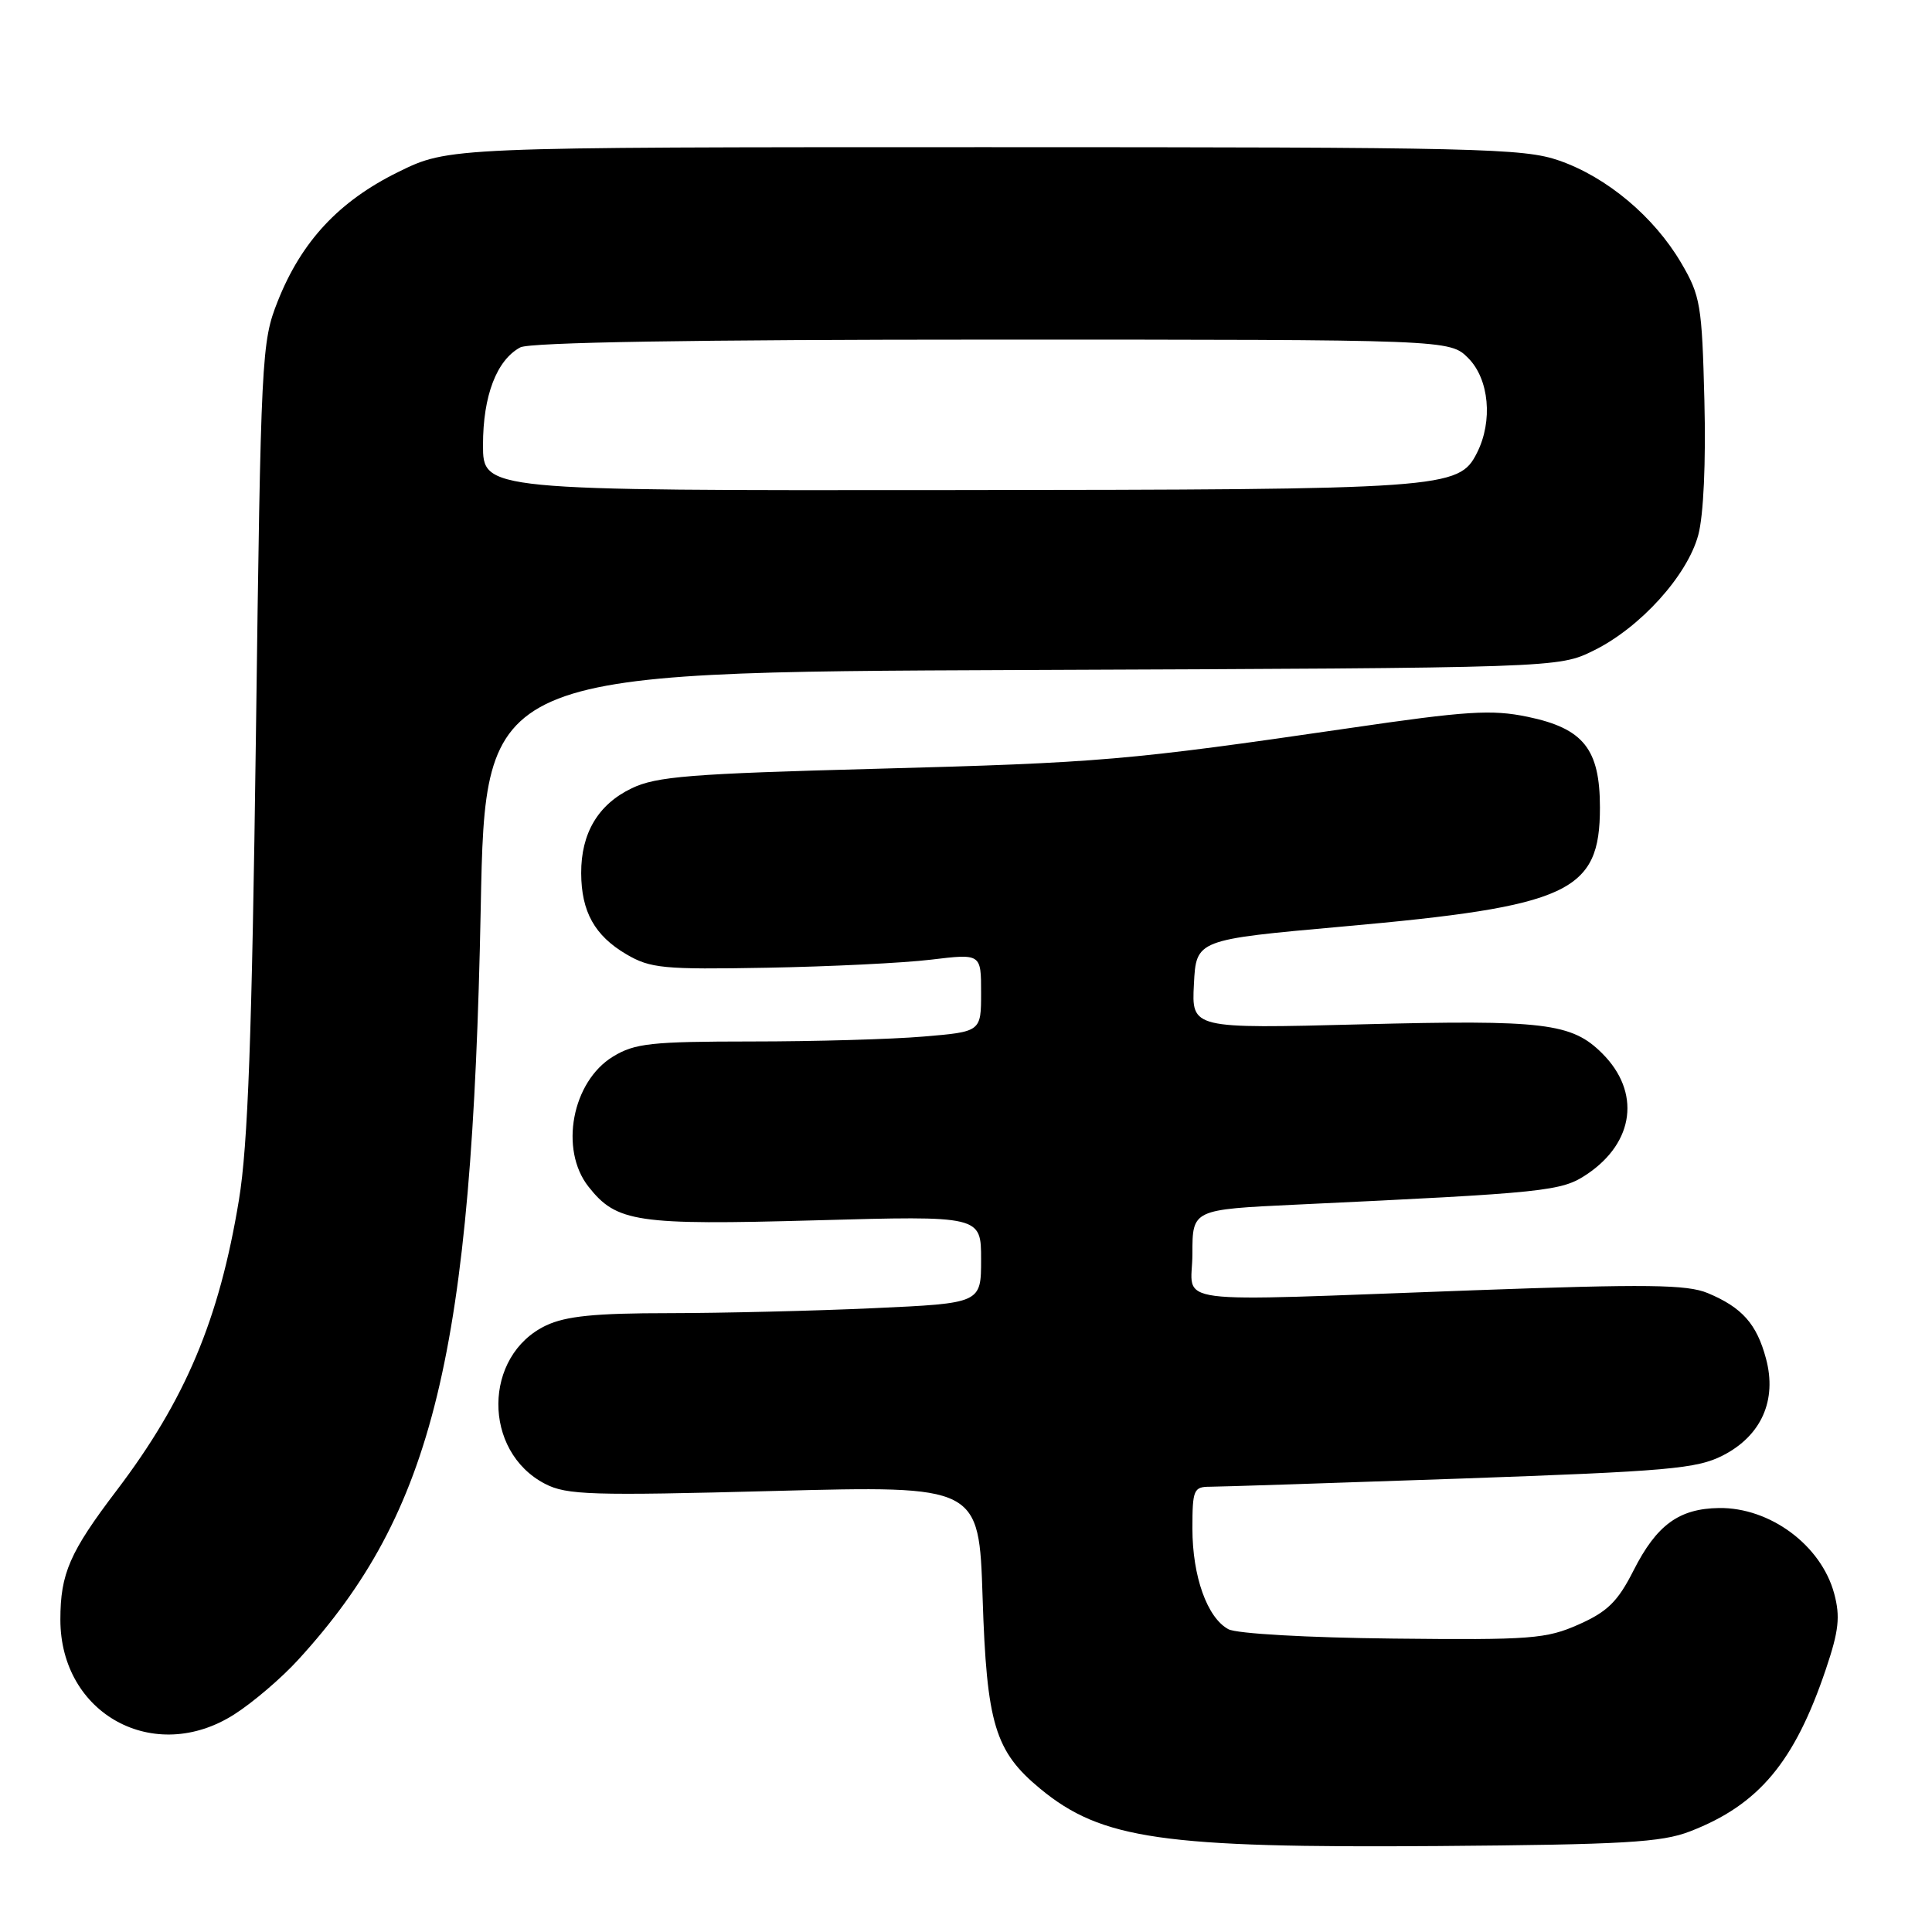 <?xml version="1.0" encoding="UTF-8" standalone="no"?>
<!DOCTYPE svg PUBLIC "-//W3C//DTD SVG 1.1//EN" "http://www.w3.org/Graphics/SVG/1.1/DTD/svg11.dtd" >
<svg xmlns="http://www.w3.org/2000/svg" xmlns:xlink="http://www.w3.org/1999/xlink" version="1.1" viewBox="0 0 256 256">
 <g >
 <path fill="currentColor"
d=" M 223.93 242.67 C 233.05 239.15 237.79 233.48 241.94 221.17 C 243.66 216.08 243.86 214.21 243.04 211.16 C 241.32 204.76 234.54 199.73 227.77 199.82 C 222.47 199.90 219.51 202.06 216.45 208.10 C 214.37 212.21 213.00 213.56 209.19 215.25 C 204.89 217.16 202.87 217.32 184.60 217.12 C 173.22 217.00 163.87 216.47 162.77 215.88 C 159.96 214.37 158.00 208.88 158.00 202.53 C 158.00 197.39 158.17 197.00 160.35 197.00 C 161.64 197.00 176.58 196.51 193.55 195.92 C 221.00 194.95 224.83 194.62 228.28 192.86 C 233.39 190.25 235.49 185.53 234.00 180.01 C 232.77 175.42 230.83 173.24 226.28 171.34 C 223.54 170.20 218.25 170.13 195.24 170.97 C 153.61 172.48 158.00 173.05 158.00 166.13 C 158.00 160.27 158.00 160.27 171.75 159.62 C 205.02 158.05 206.92 157.86 210.30 155.58 C 216.58 151.35 217.42 144.69 212.31 139.59 C 208.27 135.55 204.65 135.11 180.43 135.73 C 157.89 136.31 157.89 136.31 158.20 130.41 C 158.50 124.51 158.50 124.51 177.93 122.77 C 207.97 120.09 212.00 118.22 212.00 107.00 C 212.00 99.25 209.82 96.52 202.42 94.98 C 197.65 93.99 194.36 94.20 178.73 96.49 C 149.37 100.77 145.87 101.07 116.00 101.87 C 91.50 102.52 86.97 102.88 83.71 104.45 C 79.26 106.58 76.99 110.40 77.01 115.70 C 77.03 120.81 78.80 123.98 83.00 126.45 C 86.18 128.31 87.88 128.48 101.61 128.23 C 109.93 128.08 119.72 127.60 123.36 127.16 C 130.00 126.36 130.00 126.36 130.00 131.53 C 130.00 136.71 130.00 136.71 122.35 137.35 C 118.14 137.71 107.90 138.00 99.60 138.00 C 86.27 138.01 84.12 138.24 81.23 140.00 C 75.80 143.31 74.10 152.31 77.97 157.23 C 81.70 161.97 84.32 162.36 108.08 161.70 C 130.00 161.09 130.00 161.09 130.00 166.89 C 130.00 172.69 130.00 172.69 115.75 173.34 C 107.91 173.70 95.72 173.99 88.65 174.00 C 78.84 174.00 74.99 174.39 72.36 175.63 C 63.99 179.61 63.91 192.32 72.23 196.62 C 75.09 198.10 78.38 198.20 102.58 197.56 C 129.72 196.85 129.72 196.85 130.20 211.68 C 130.74 228.45 131.83 232.06 137.85 237.03 C 145.97 243.72 154.03 244.88 190.50 244.61 C 215.14 244.42 220.17 244.13 223.93 242.67 Z  M 31.05 227.16 C 33.50 225.60 37.32 222.34 39.53 219.91 C 57.48 200.28 62.55 179.39 63.70 120.28 C 64.31 89.06 64.31 89.06 135.41 88.78 C 206.50 88.50 206.50 88.50 211.17 86.20 C 217.35 83.16 223.58 76.27 225.03 70.89 C 225.73 68.29 226.05 61.27 225.84 53.05 C 225.52 40.39 225.32 39.19 222.76 34.83 C 219.16 28.71 212.94 23.49 206.61 21.28 C 201.89 19.64 196.05 19.50 130.48 19.50 C 59.46 19.50 59.46 19.50 52.77 22.79 C 44.91 26.66 39.95 31.98 36.80 39.92 C 34.65 45.34 34.57 47.01 33.91 97.50 C 33.38 137.29 32.86 151.73 31.66 159.00 C 29.05 174.85 24.57 185.49 15.45 197.50 C 9.24 205.67 8.00 208.51 8.00 214.61 C 8.00 227.15 20.46 233.93 31.05 227.16 Z  M 64.00 58.95 C 64.00 52.44 65.81 47.71 68.94 46.03 C 70.20 45.36 91.82 45.00 131.48 45.00 C 192.09 45.00 192.09 45.00 194.55 47.45 C 197.32 50.23 197.84 55.79 195.71 60.00 C 193.30 64.77 191.67 64.88 125.75 64.94 C 64.00 65.00 64.00 65.00 64.00 58.95 Z "/>
</g>
</svg>